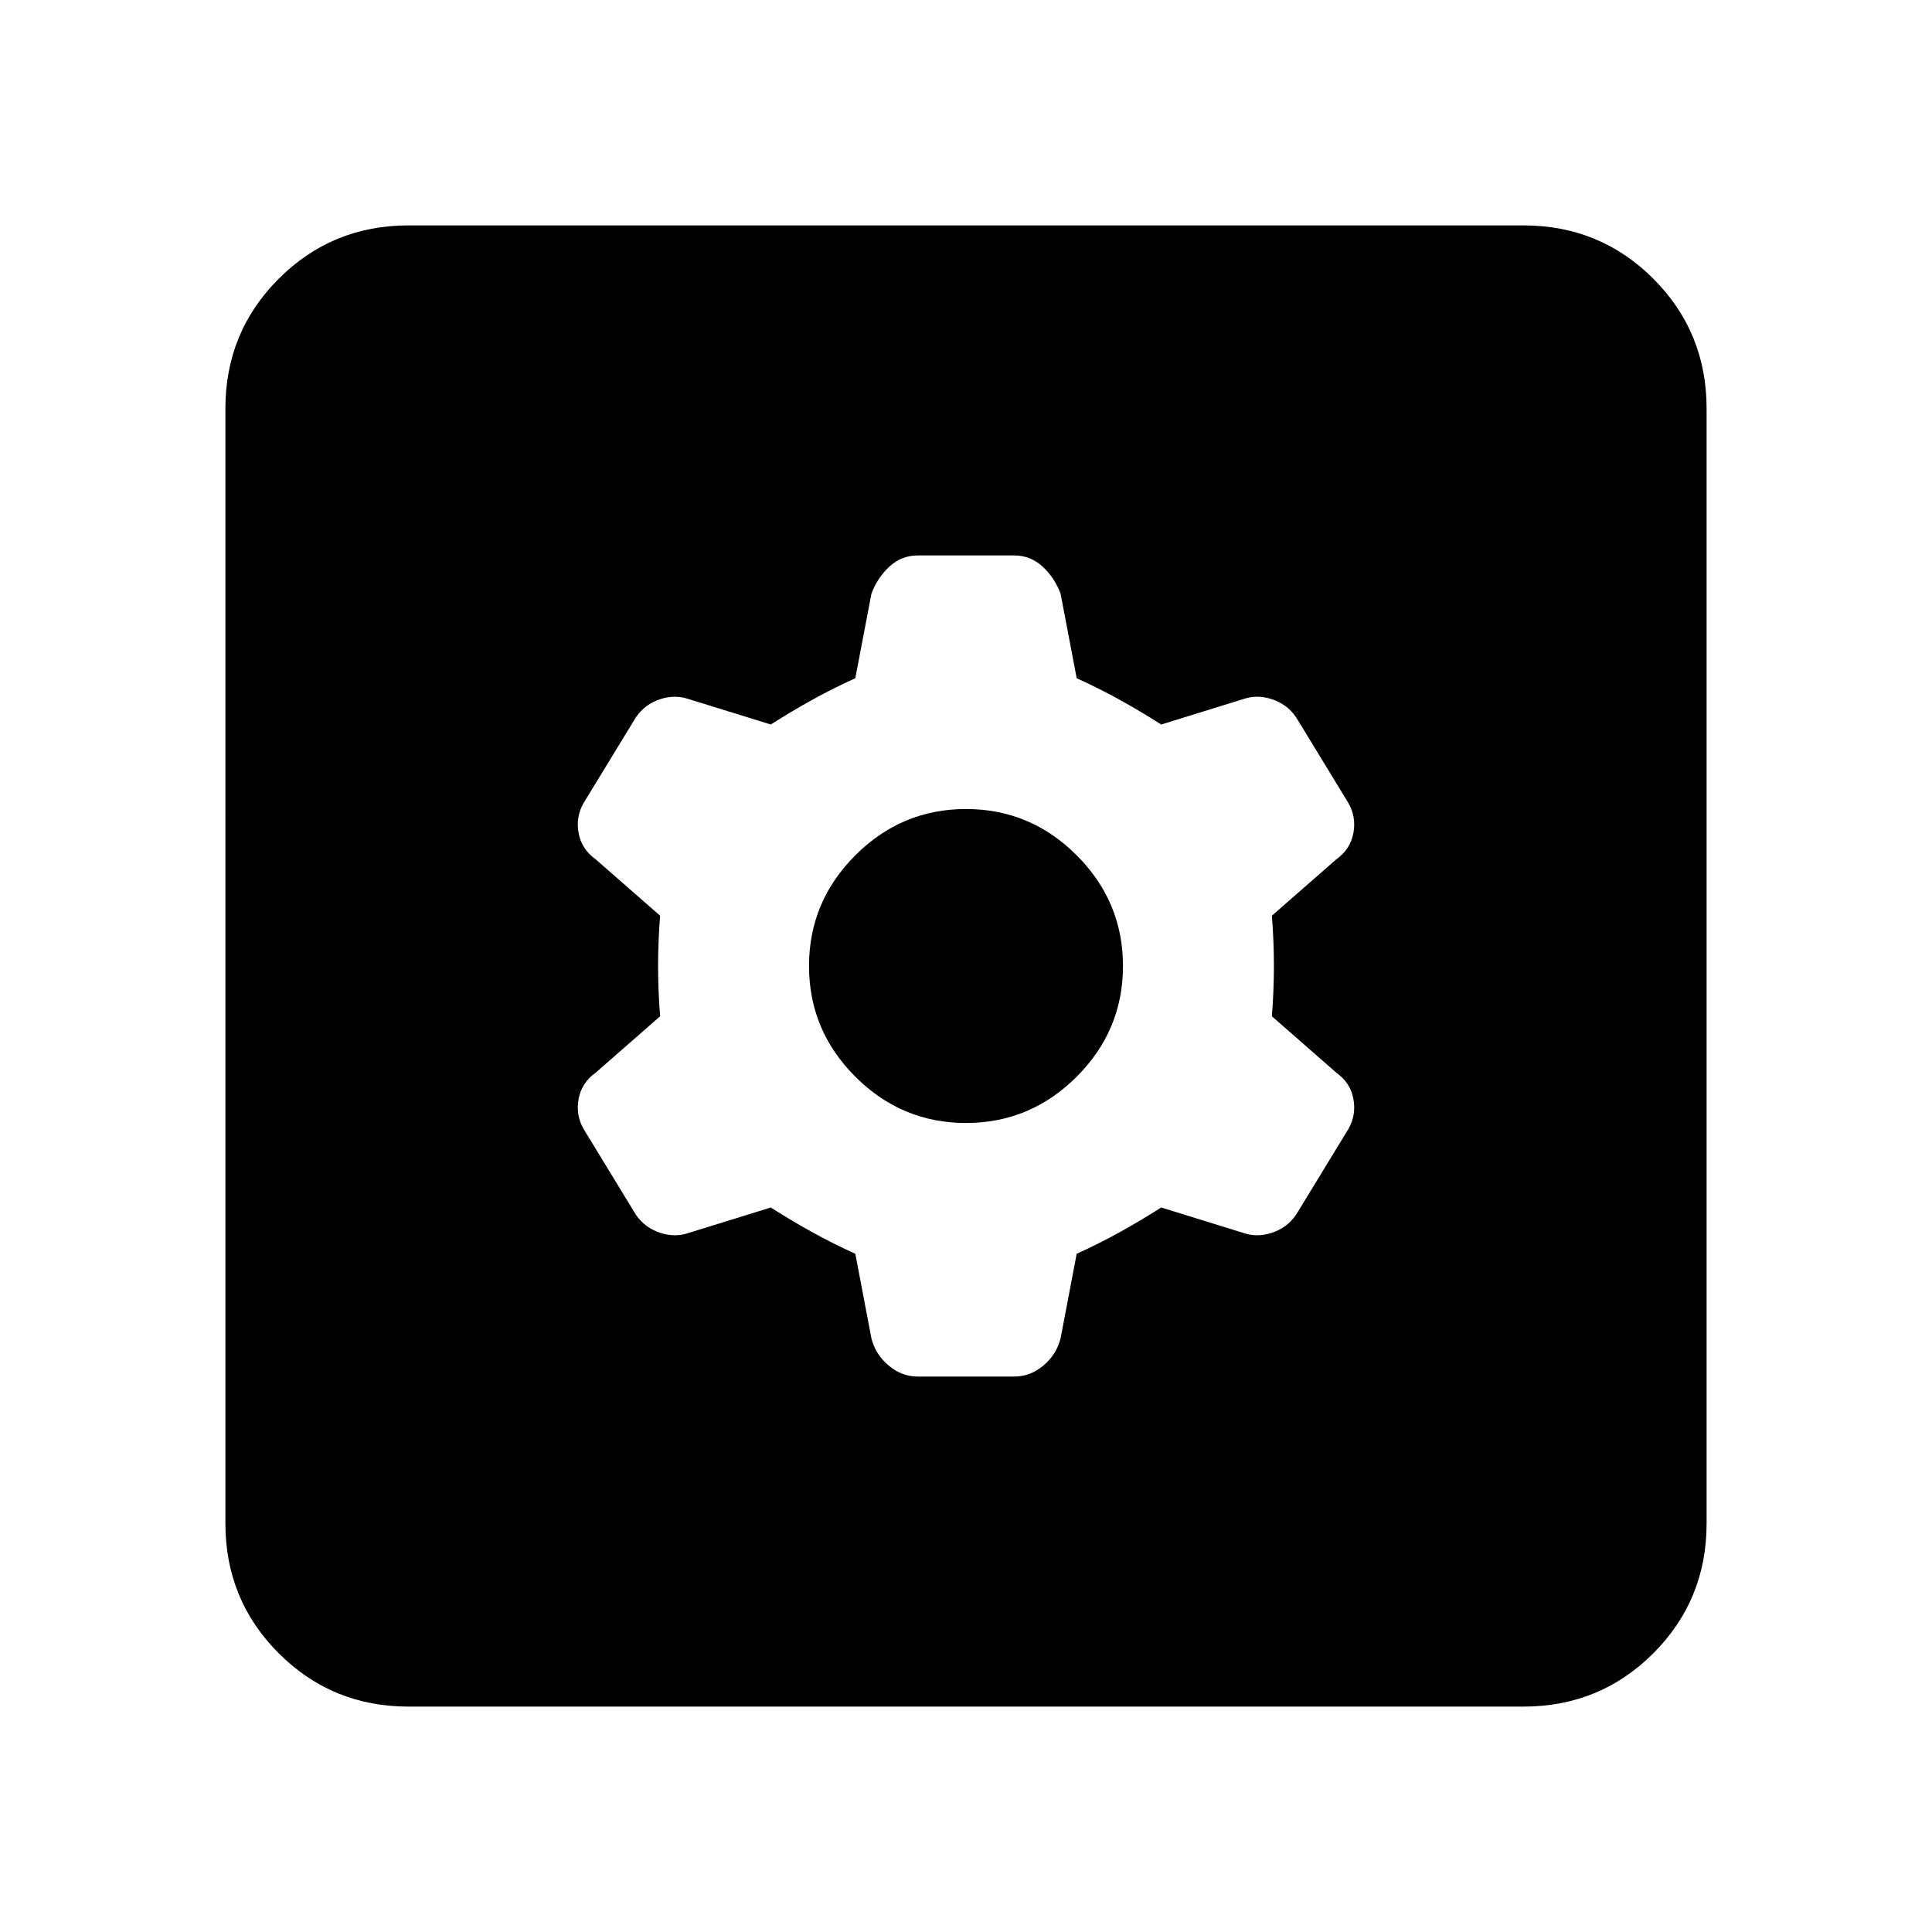 <svg xmlns="http://www.w3.org/2000/svg" height="24" width="24"><path d="M5.075 21.2q-.95 0-1.612-.662-.663-.663-.663-1.613V5.075q0-.95.663-1.613.662-.662 1.612-.662h13.85q.95 0 1.613.662.662.663.662 1.613v13.85q0 .95-.662 1.613-.663.662-1.613.662Zm6.325-4.1h1.2q.2 0 .363-.138.162-.137.212-.337l.2-1.05q.275-.125.525-.263.25-.137.525-.312l1.05.325q.175.05.363-.025.187-.075.287-.25l.625-1.025q.1-.175.062-.375-.037-.2-.212-.325l-.8-.7q.025-.325.025-.625t-.025-.625l.8-.7q.175-.125.212-.325.038-.2-.062-.375l-.625-1.025q-.1-.175-.287-.25-.188-.075-.363-.025L14.425 9q-.275-.175-.525-.312-.25-.138-.525-.263l-.2-1.05q-.075-.2-.225-.338-.15-.137-.35-.137h-1.2q-.2 0-.35.137-.15.138-.225.338l-.2 1.05q-.275.125-.525.263-.25.137-.525.312l-1.05-.325q-.175-.05-.363.025-.187.075-.287.25L7.25 9.975q-.1.175-.062.375.037.2.212.325l.8.7q-.025.325-.025.625t.025.625l-.8.7q-.175.125-.212.325-.038.2.062.375l.625 1.025q.1.175.287.25.188.075.363.025L9.575 15q.275.175.525.312.25.138.525.263l.2 1.05q.05.2.213.337.162.138.362.138Zm.6-3.15q-.8 0-1.375-.575T10.05 12q0-.8.575-1.375T12 10.05q.8 0 1.375.575T13.95 12q0 .8-.575 1.375T12 13.95Z"/></svg>